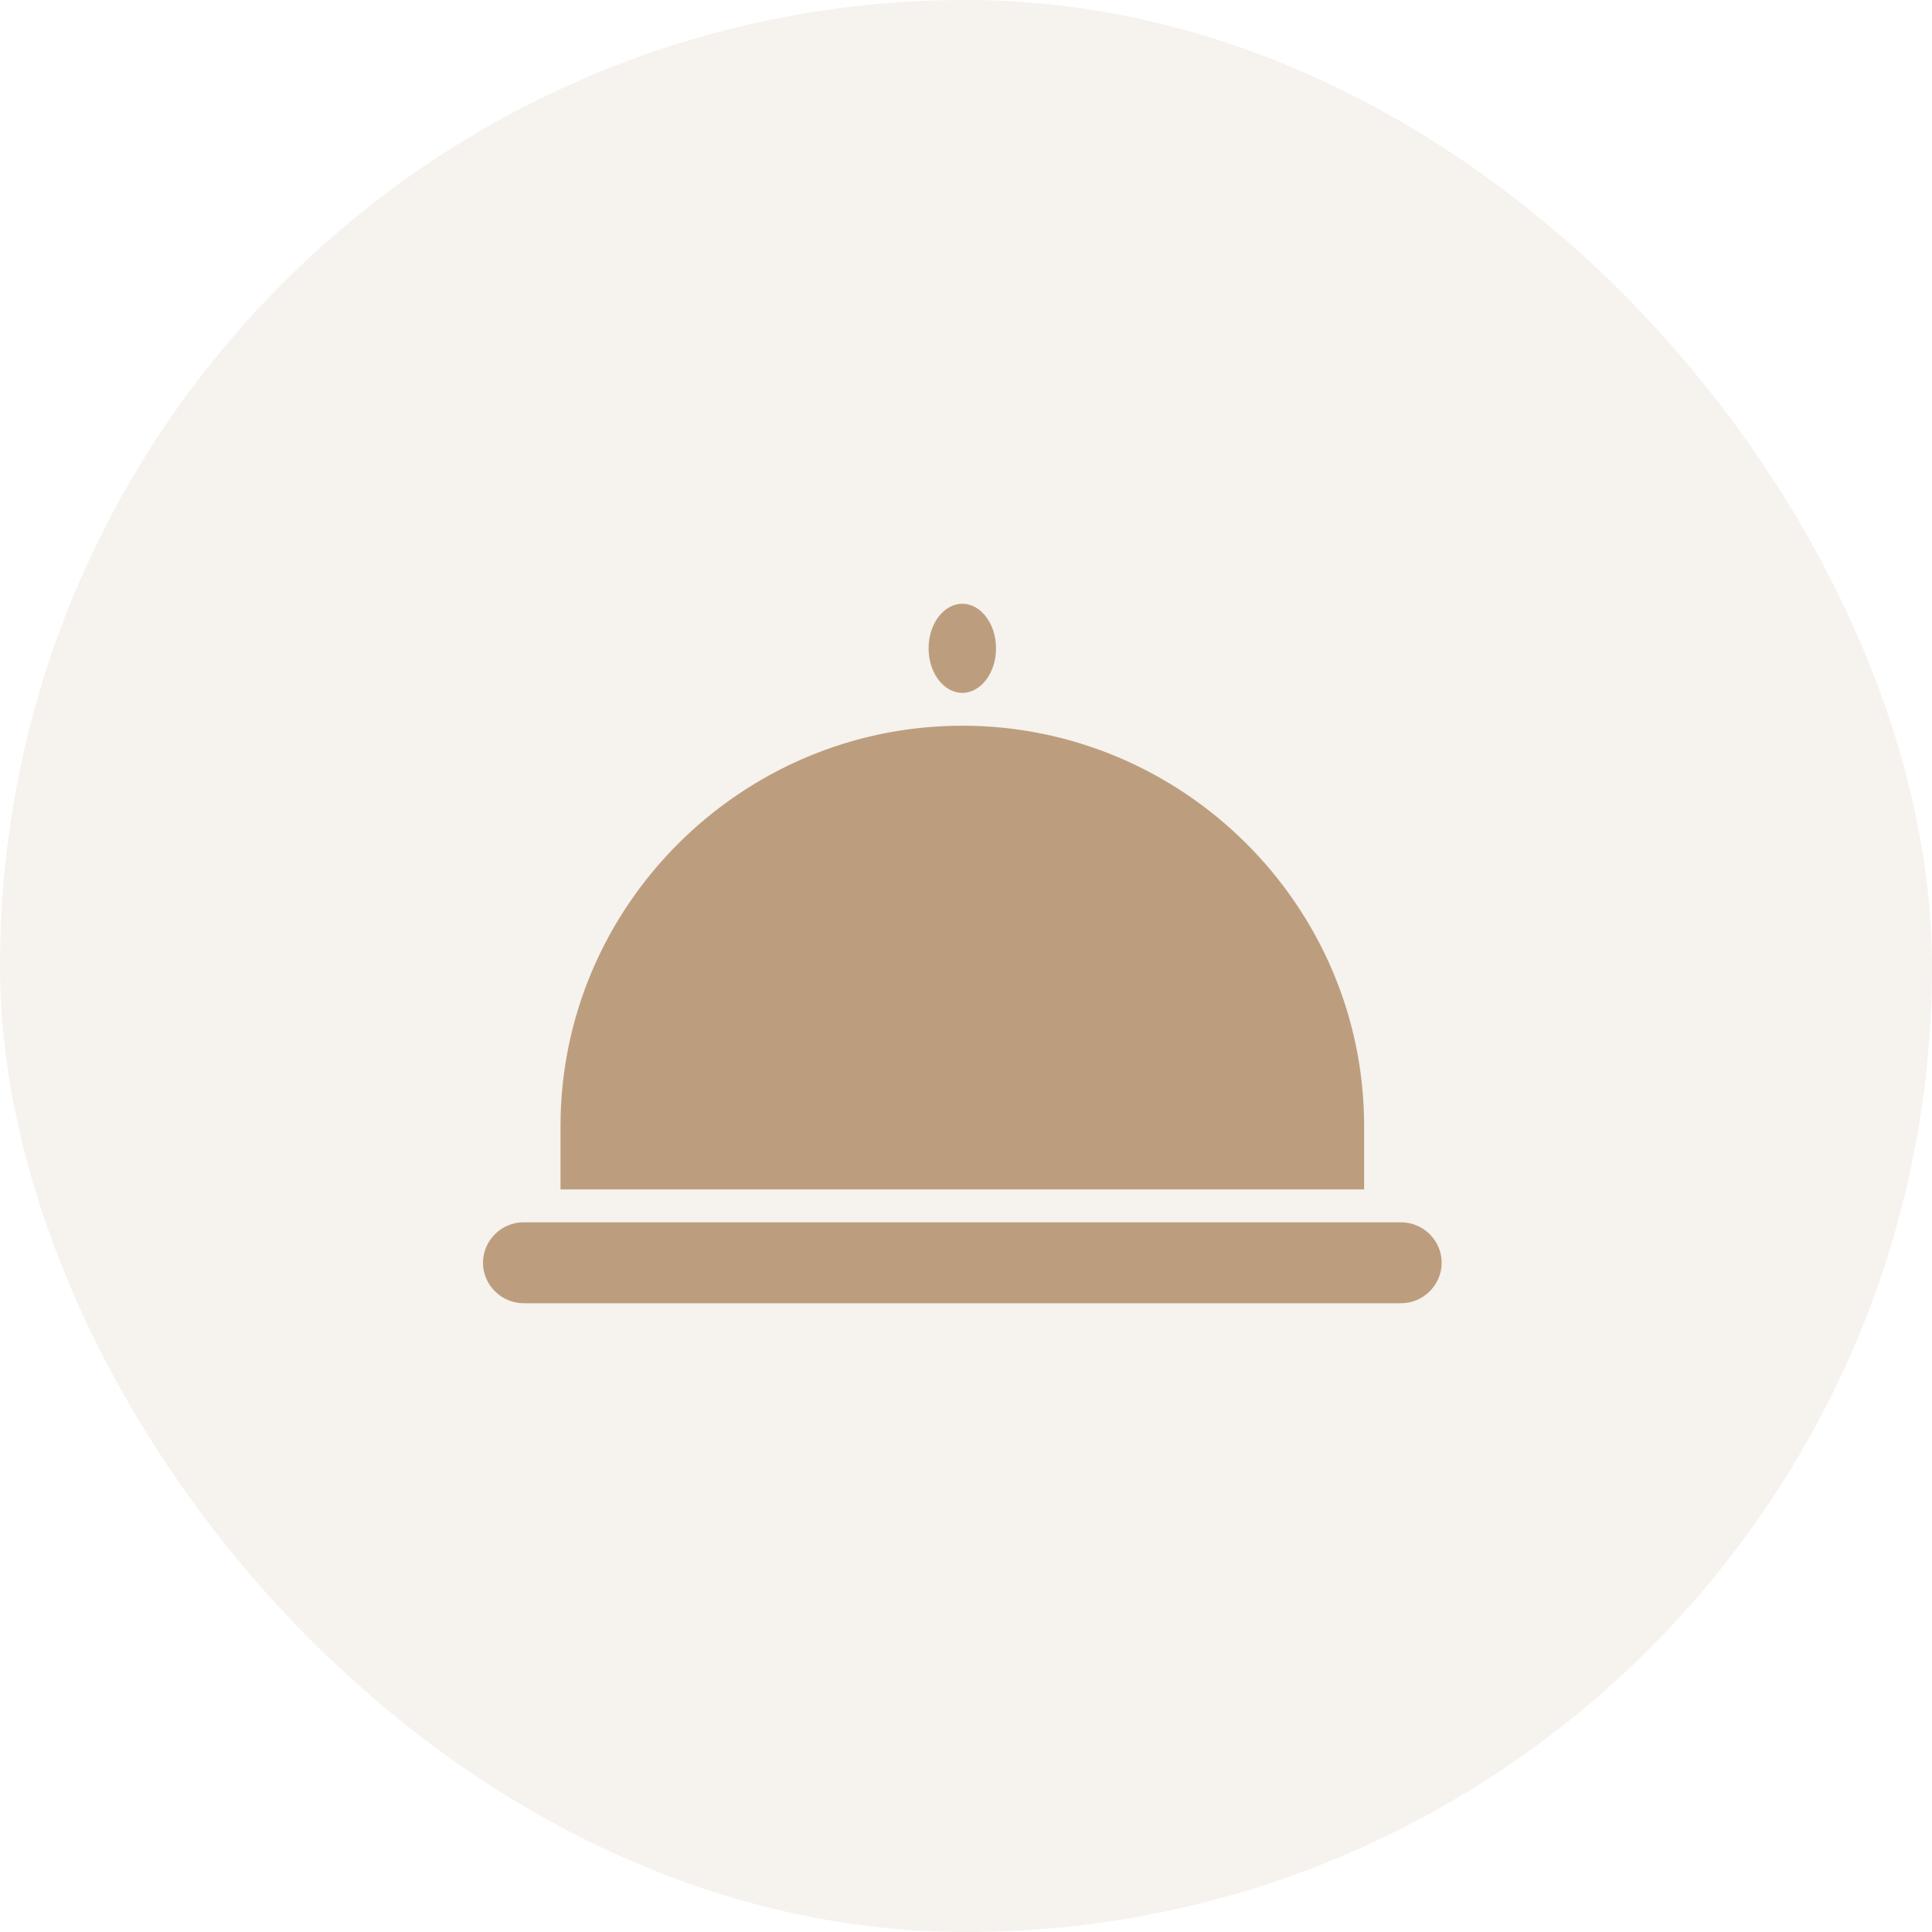 <svg width="64" height="64" viewBox="0 0 64 64" fill="none" xmlns="http://www.w3.org/2000/svg">
<rect width="64" height="64" rx="32" fill="#BC9E7E" fill-opacity="0.13"/>
<path d="M32.633 20.392C32.435 20.15 32.166 20 31.878 20C31.59 20 31.322 20.15 31.122 20.392C30.899 20.662 30.761 21.046 30.761 21.477C30.761 21.907 30.899 22.291 31.122 22.562C31.32 22.803 31.589 22.953 31.877 22.953C32.166 22.953 32.434 22.803 32.633 22.562C32.856 22.291 32.995 21.907 32.995 21.477C32.995 21.046 32.856 20.662 32.633 20.392ZM18.568 39.402H45.188V37.301C45.188 33.655 43.691 30.34 41.278 27.936C38.866 25.533 35.538 24.04 31.878 24.04C28.219 24.04 24.891 25.532 22.478 27.936C20.065 30.34 18.568 33.655 18.568 37.301V39.402ZM46.412 40.49H45.749H18.009H17.346C16.976 40.49 16.64 40.641 16.396 40.884C16.152 41.126 16 41.461 16 41.831C16 42.199 16.152 42.534 16.396 42.776C16.64 43.019 16.977 43.171 17.346 43.171H46.412C46.771 43.171 47.098 43.03 47.349 42.789C47.605 42.534 47.758 42.198 47.758 41.831C47.758 41.473 47.616 41.148 47.374 40.896C47.118 40.642 46.782 40.49 46.412 40.49Z" fill="#BC9E7E"/>
</svg>
